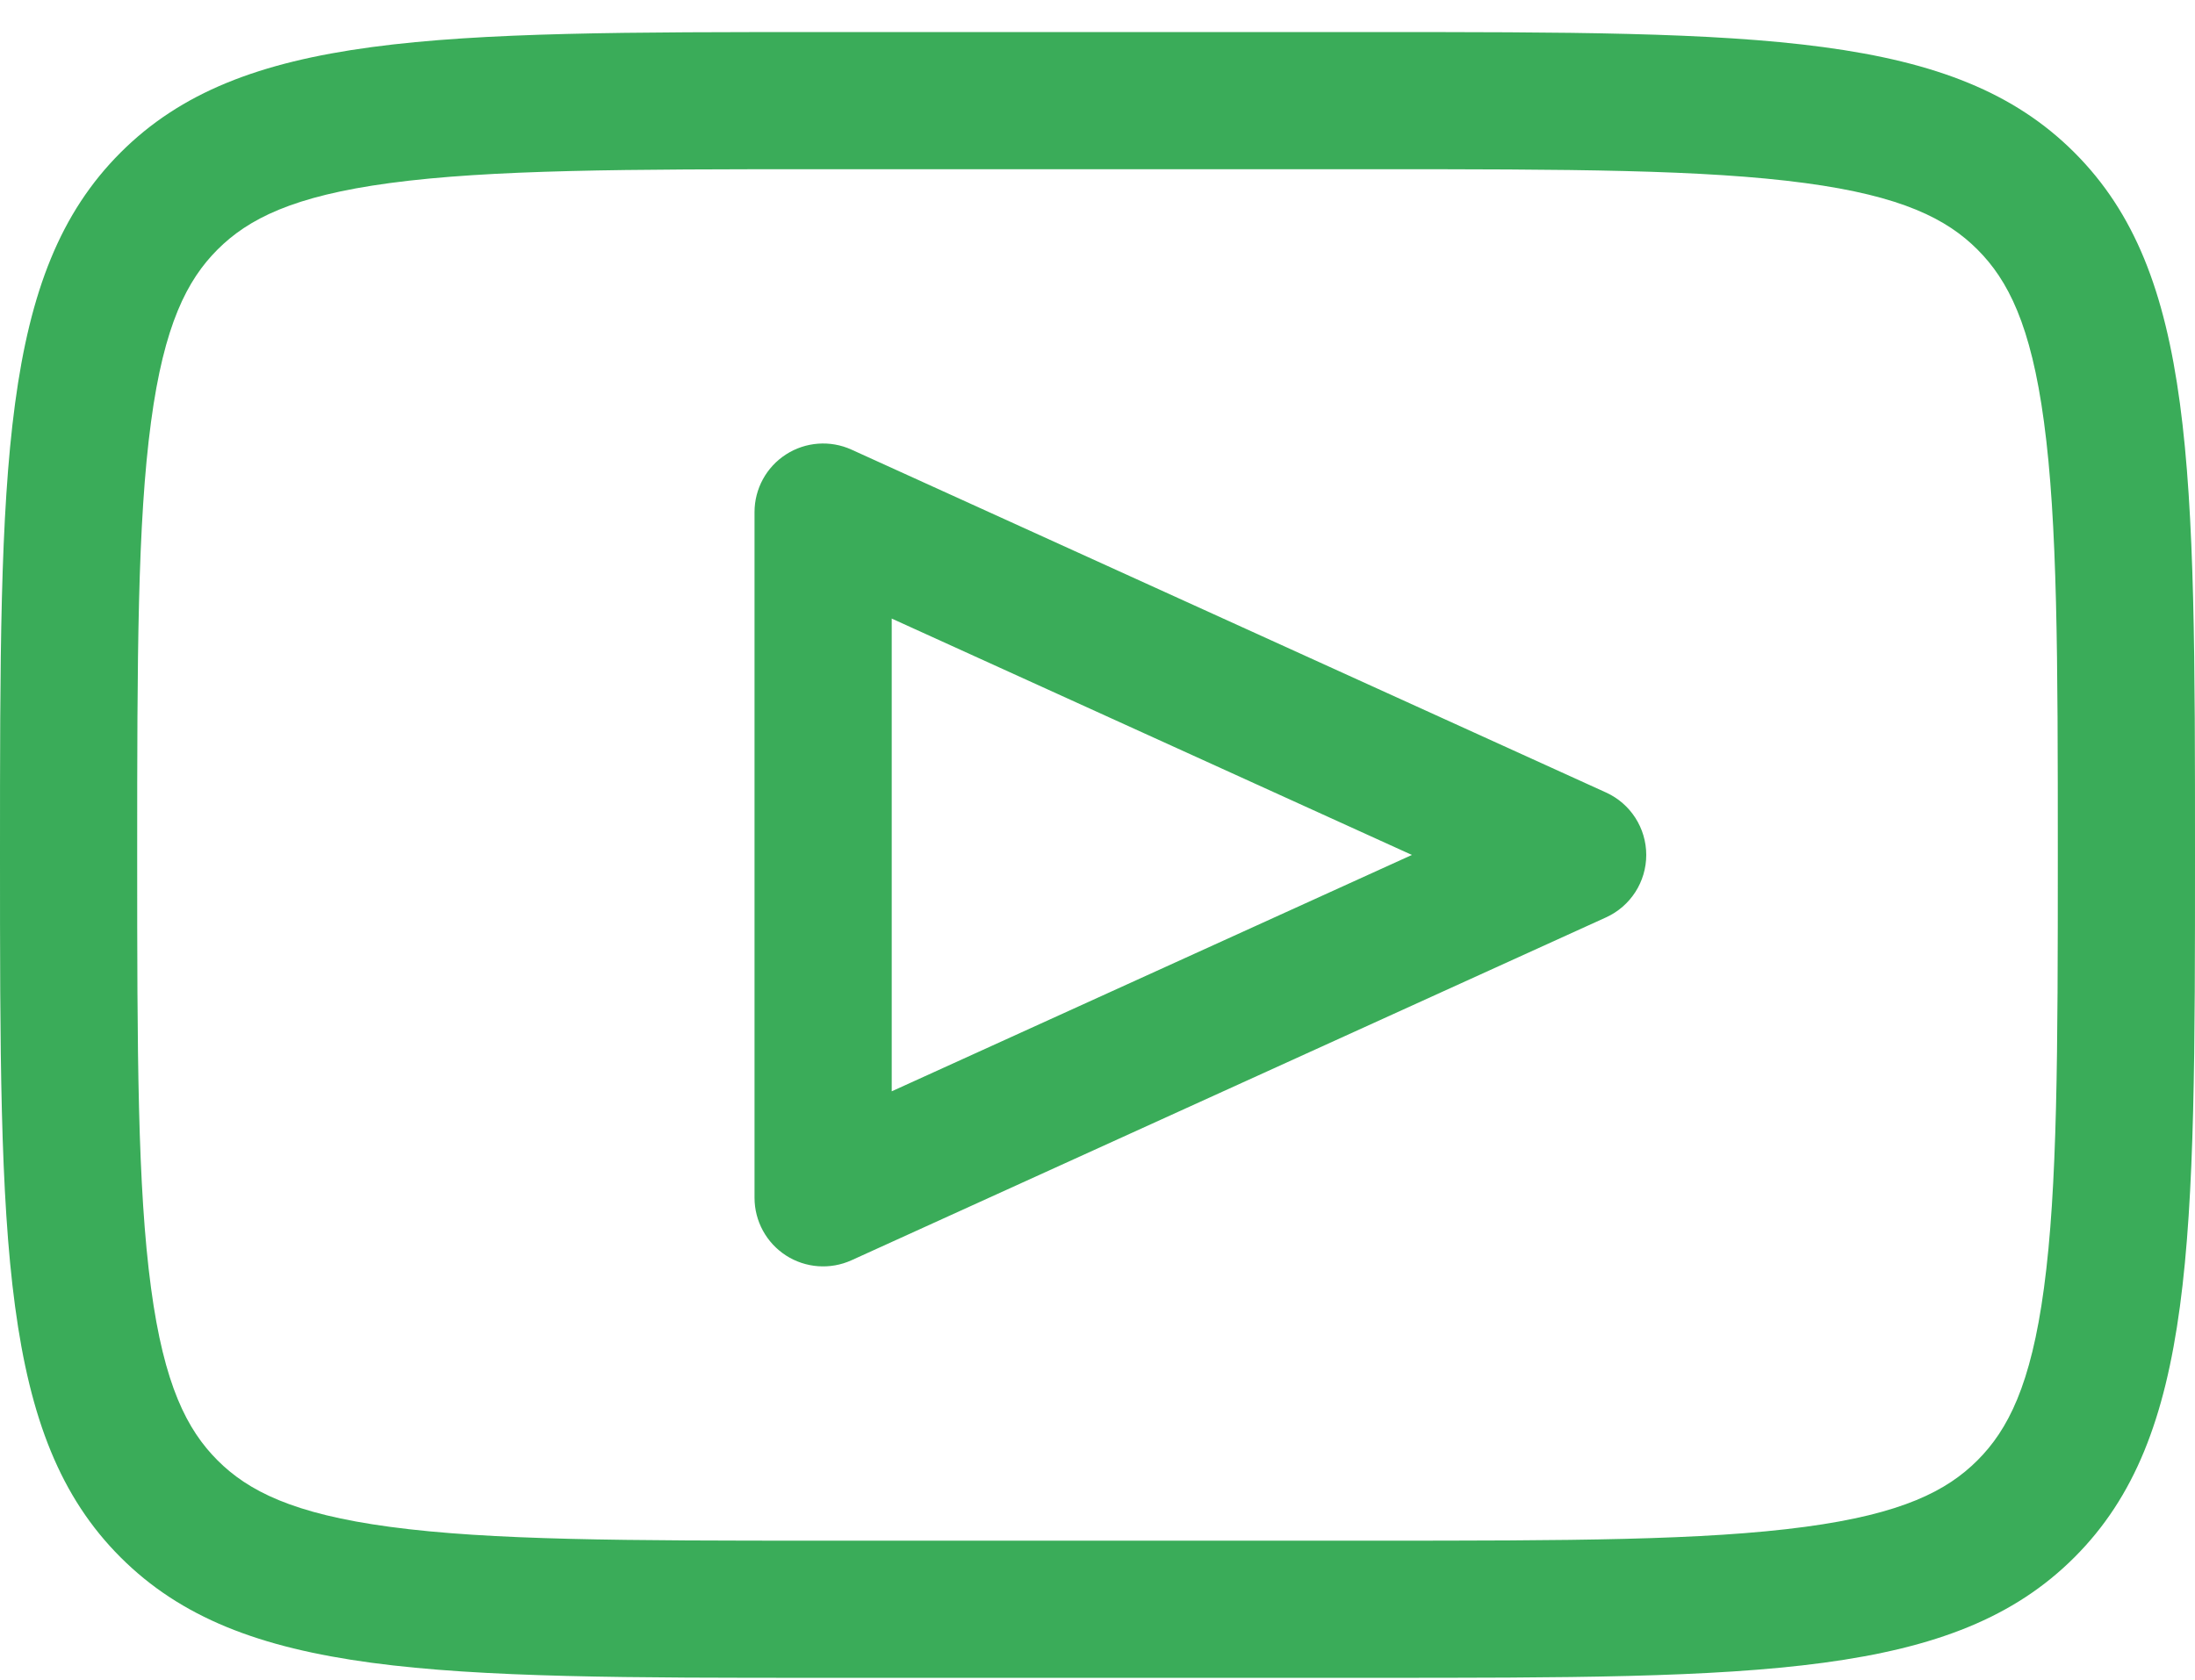 <svg width="100%" height="100%" viewBox="0 0 64 49" fill="none" xmlns="http://www.w3.org/2000/svg"><path fill-rule="evenodd" clip-rule="evenodd" d="M24 4.935H40C45.77 4.935 49.695 4.944 52.634 5.339C55.459 5.718 56.767 6.388 57.657 7.278C58.547 8.168 59.217 9.477 59.596 12.301C59.992 15.24 60 19.165 60 24.935C60 30.705 59.992 34.63 59.596 37.569C59.217 40.394 58.547 41.702 57.657 42.592C56.767 43.482 55.459 44.152 52.634 44.531C49.695 44.927 45.77 44.935 40 44.935H24C18.23 44.935 14.305 44.927 11.366 44.531C8.542 44.152 7.233 43.482 6.343 42.592C5.453 41.702 4.783 40.394 4.404 37.569C4.008 34.63 4 30.705 4 24.935C4 19.165 4.008 15.24 4.404 12.301C4.783 9.477 5.453 8.168 6.343 7.278C7.233 6.388 8.542 5.718 11.366 5.339C14.305 4.944 18.23 4.935 24 4.935ZM0 24.935C0 13.621 0 7.965 3.515 4.45C7.029 0.935 12.686 0.935 24 0.935H40C51.314 0.935 56.971 0.935 60.485 4.45C64 7.965 64 13.621 64 24.935C64 36.249 64 41.906 60.485 45.42C56.971 48.935 51.314 48.935 40 48.935H24C12.686 48.935 7.029 48.935 3.515 45.42C0 41.906 0 36.249 0 24.935ZM24.828 13.114C24.209 12.833 23.489 12.885 22.917 13.254C22.346 13.622 22 14.255 22 14.935V34.935C22 35.615 22.346 36.248 22.917 36.617C23.489 36.985 24.209 37.037 24.828 36.756L46.828 26.756C47.542 26.431 48 25.719 48 24.935C48 24.151 47.542 23.439 46.828 23.114L24.828 13.114ZM26 31.829V18.041L41.167 24.935L26 31.829Z" fill="#3AAC59"/></svg>
